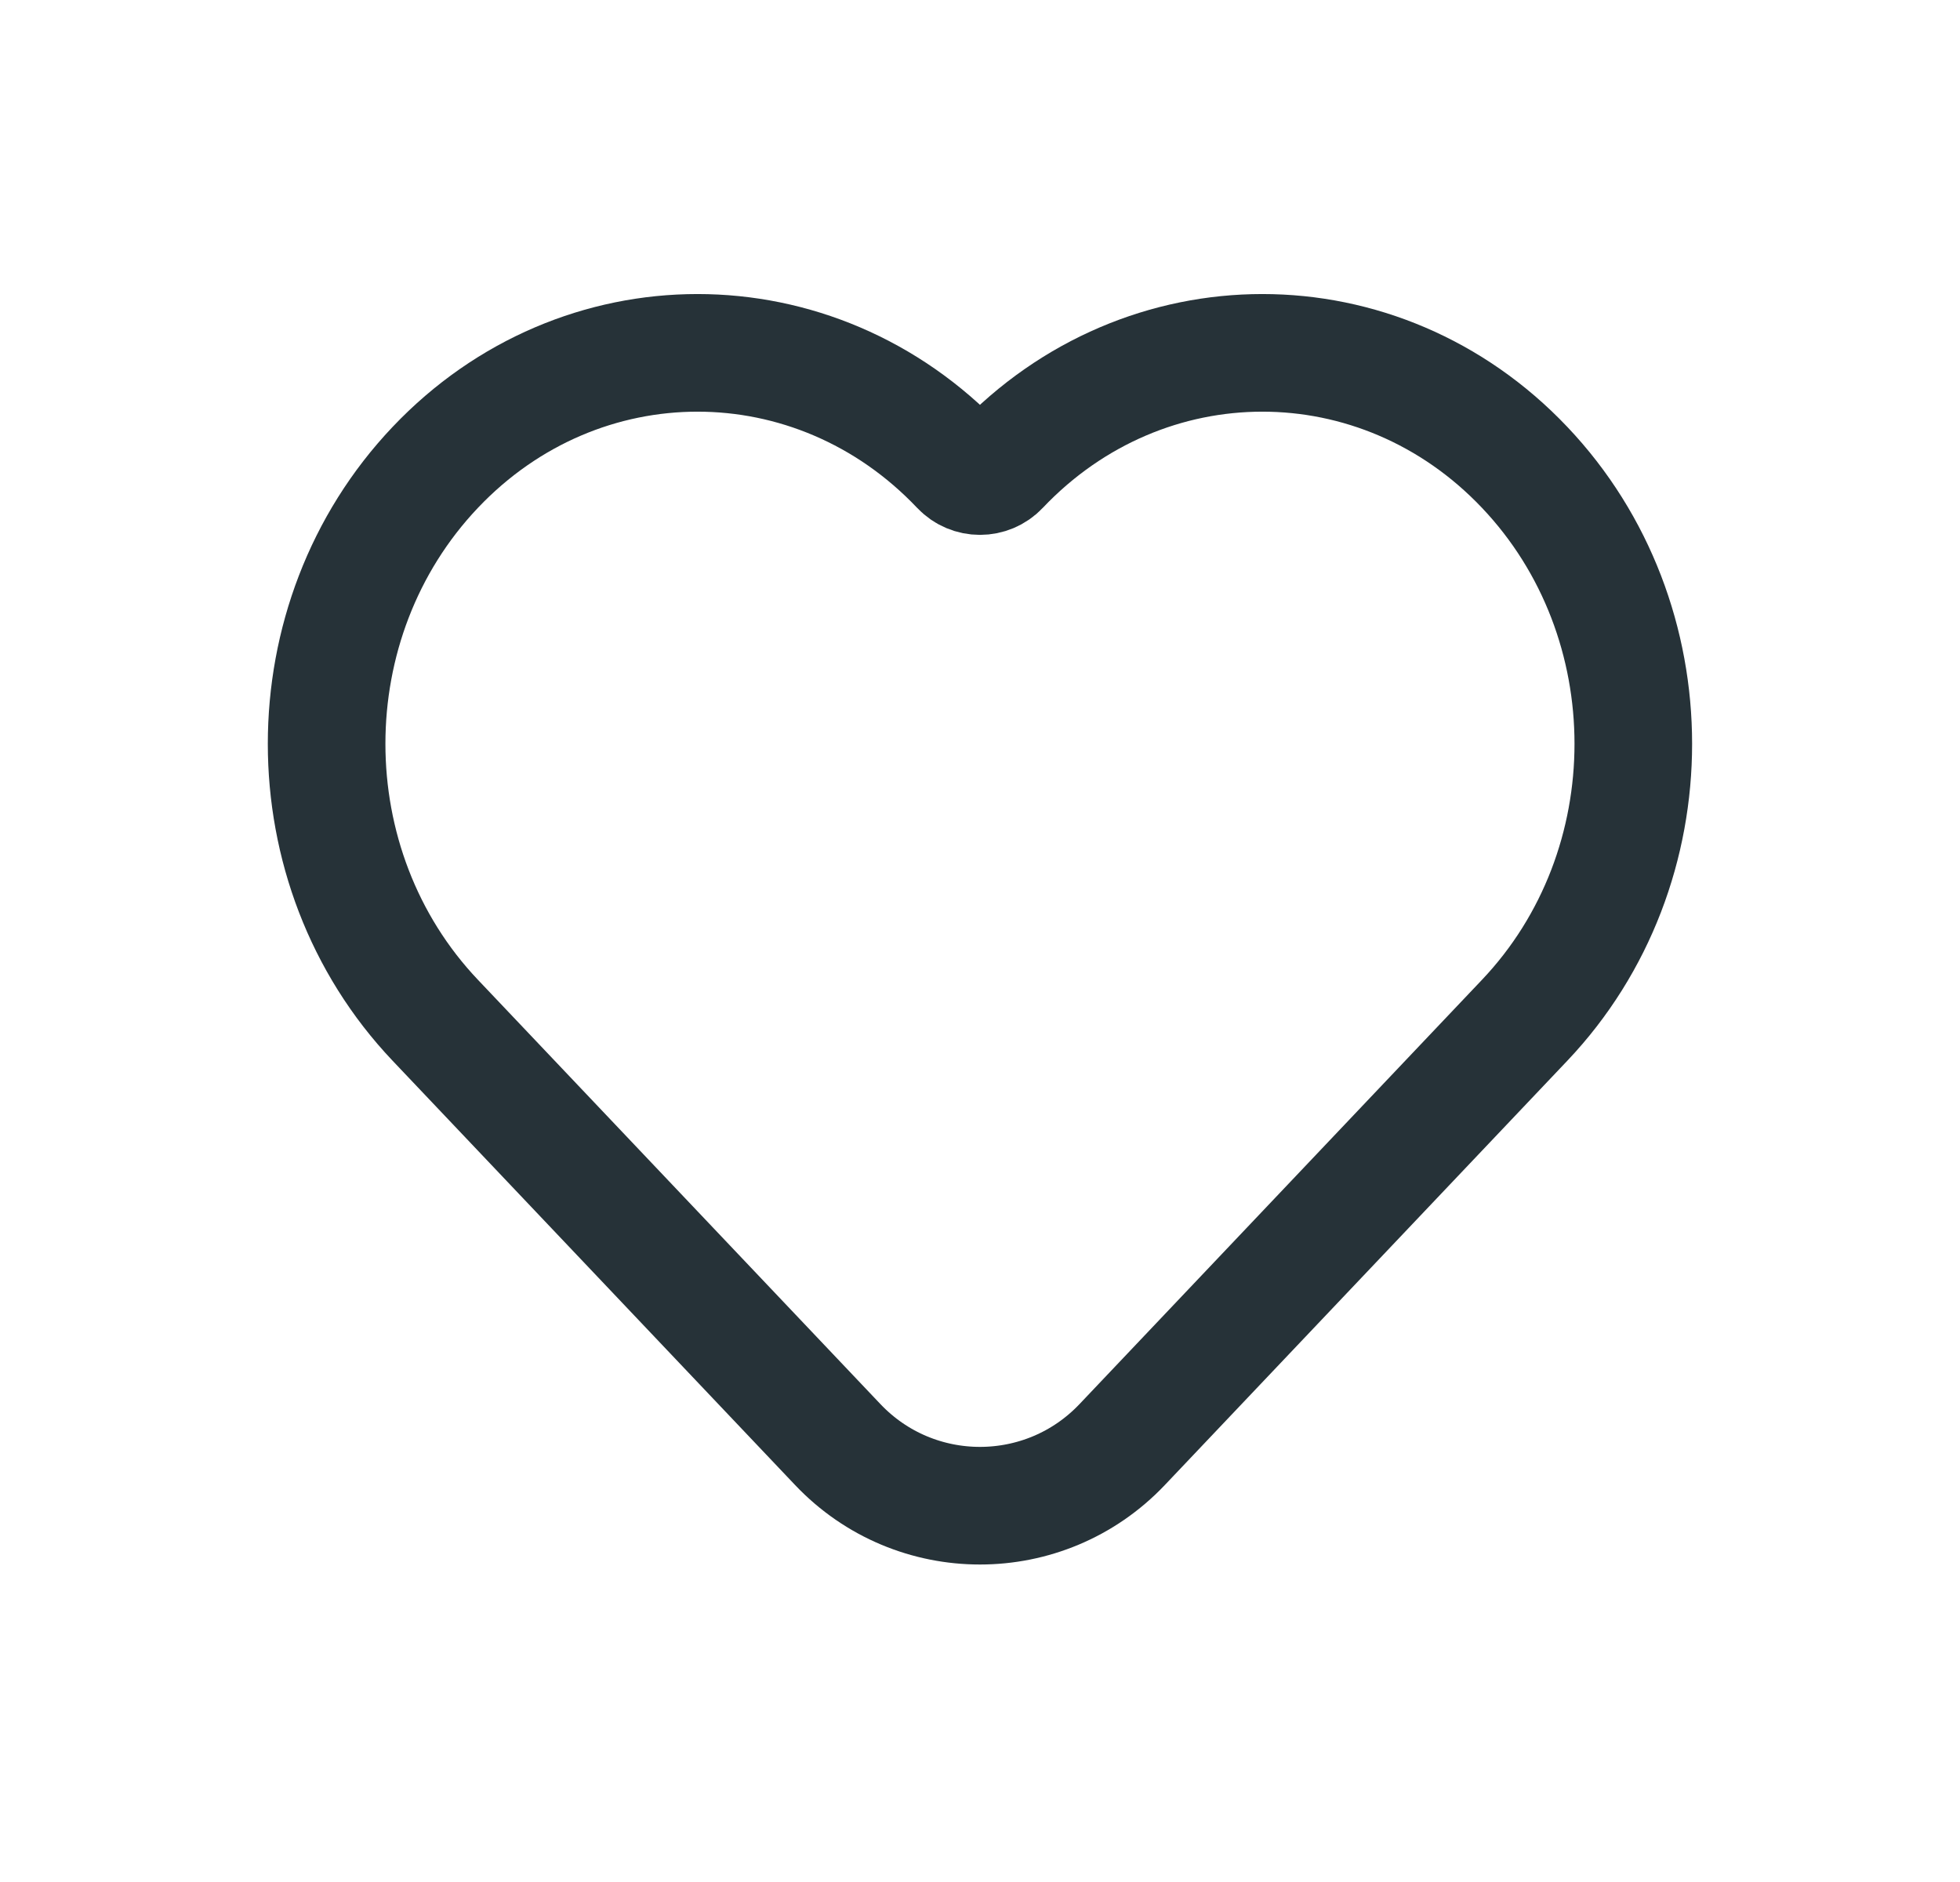 <svg width="25" height="24" viewBox="0 0 25 24" fill="none" xmlns="http://www.w3.org/2000/svg">
<path d="M5.552 13.011L10.686 18.422C11.672 19.461 13.327 19.461 14.313 18.422L19.447 13.011C21.295 11.064 21.295 7.907 19.447 5.96C17.6 4.013 14.604 4.013 12.757 5.96V5.96C12.617 6.108 12.382 6.108 12.242 5.96V5.96C10.395 4.013 7.399 4.013 5.552 5.96C3.704 7.907 3.704 11.064 5.552 13.011Z" stroke="#263238" stroke-width="1.5"/>
</svg>
